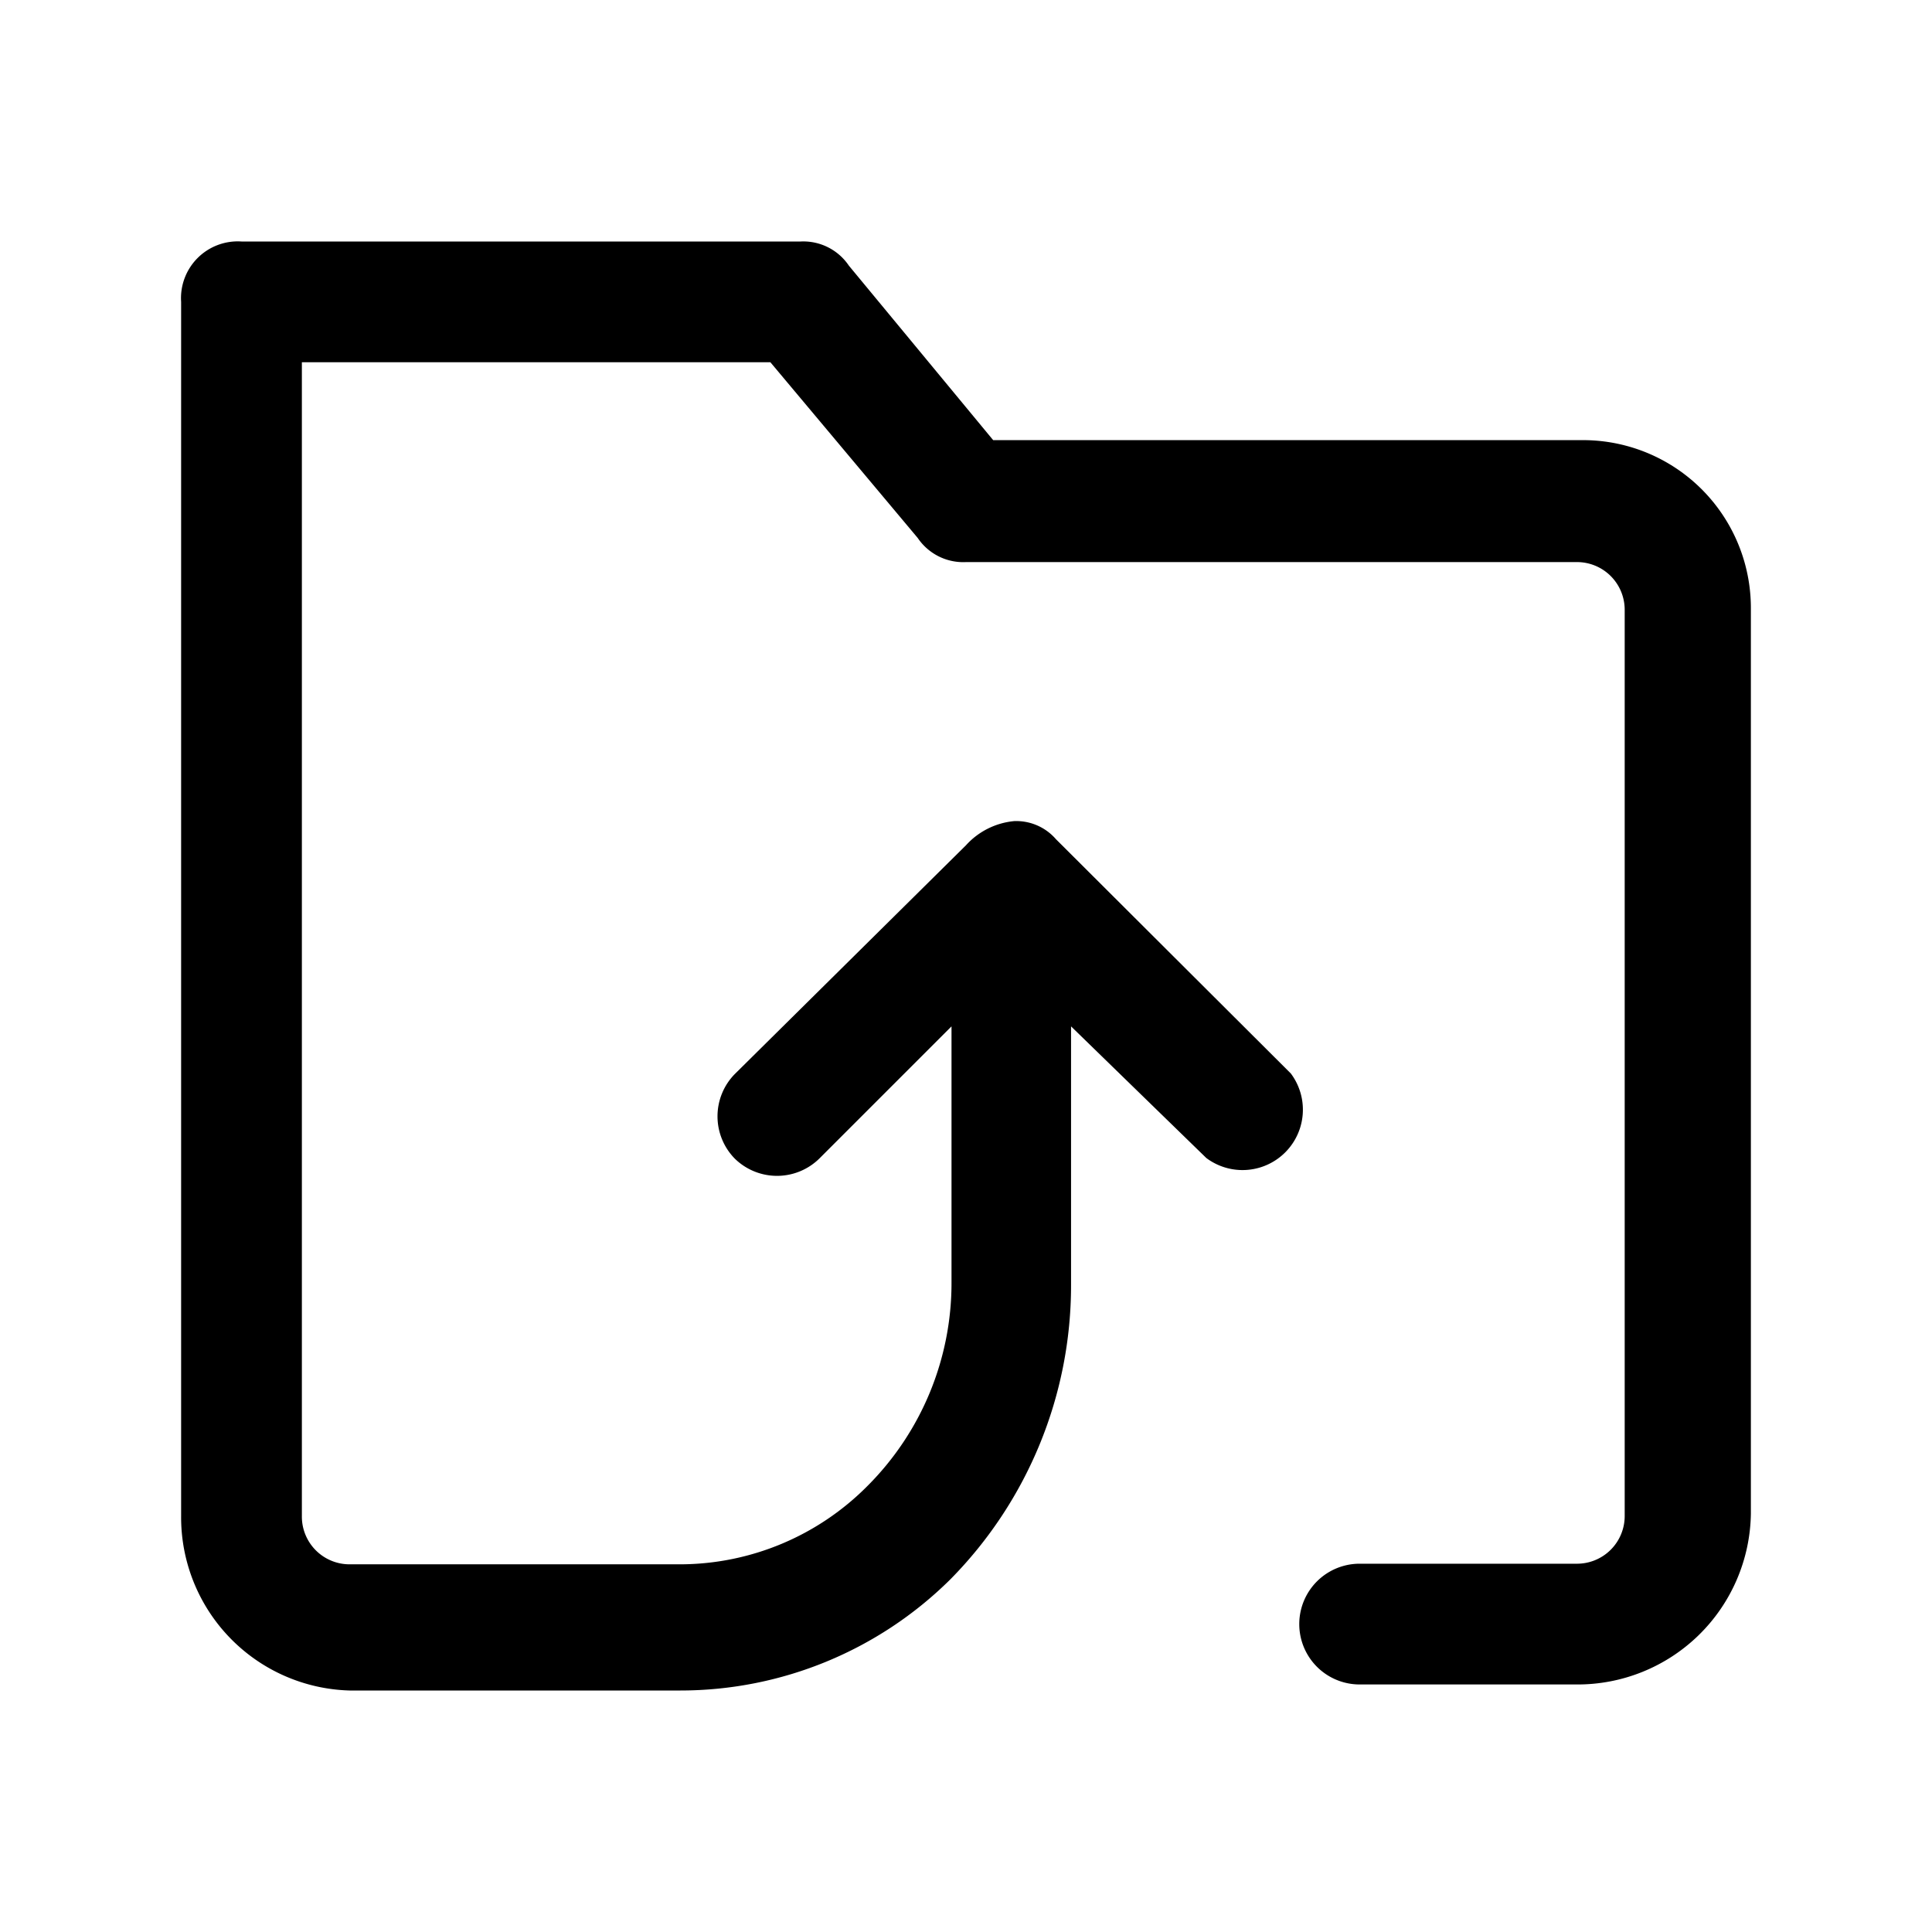 <svg xmlns="http://www.w3.org/2000/svg" fill="currentColor" aria-hidden="true" viewBox="0 0 32 32">
    <path d="M26.11 27.9h-3.59a1 1 0 010-2h3.59a.79.79 0 00.8-.8v-15a.79.79 0 00-.8-.79H16a.91.91 0 01-.8-.4L12.76 6H5v19.11a.79.79 0 00.8.8h5.48a4.38 4.38 0 003.09-1.3 4.75 4.75 0 001.39-3.38V17l-2.19 2.19a1 1 0 01-1.4 0 1 1 0 010-1.4L16 14a1.23 1.23 0 01.8-.4.87.87 0 01.69.3l3.89 3.88a1 1 0 01-1.4 1.4L17.74 17v4.28a6.93 6.93 0 01-2 4.88A6.35 6.35 0 0111.27 28H5.79A2.87 2.87 0 013 25.11V5a.94.94 0 011-1h9.26a.91.91 0 01.8.4l2.39 2.89h9.76A2.78 2.78 0 0129 10.07v15a2.87 2.87 0 01-2.89 2.83z"/>
</svg>
